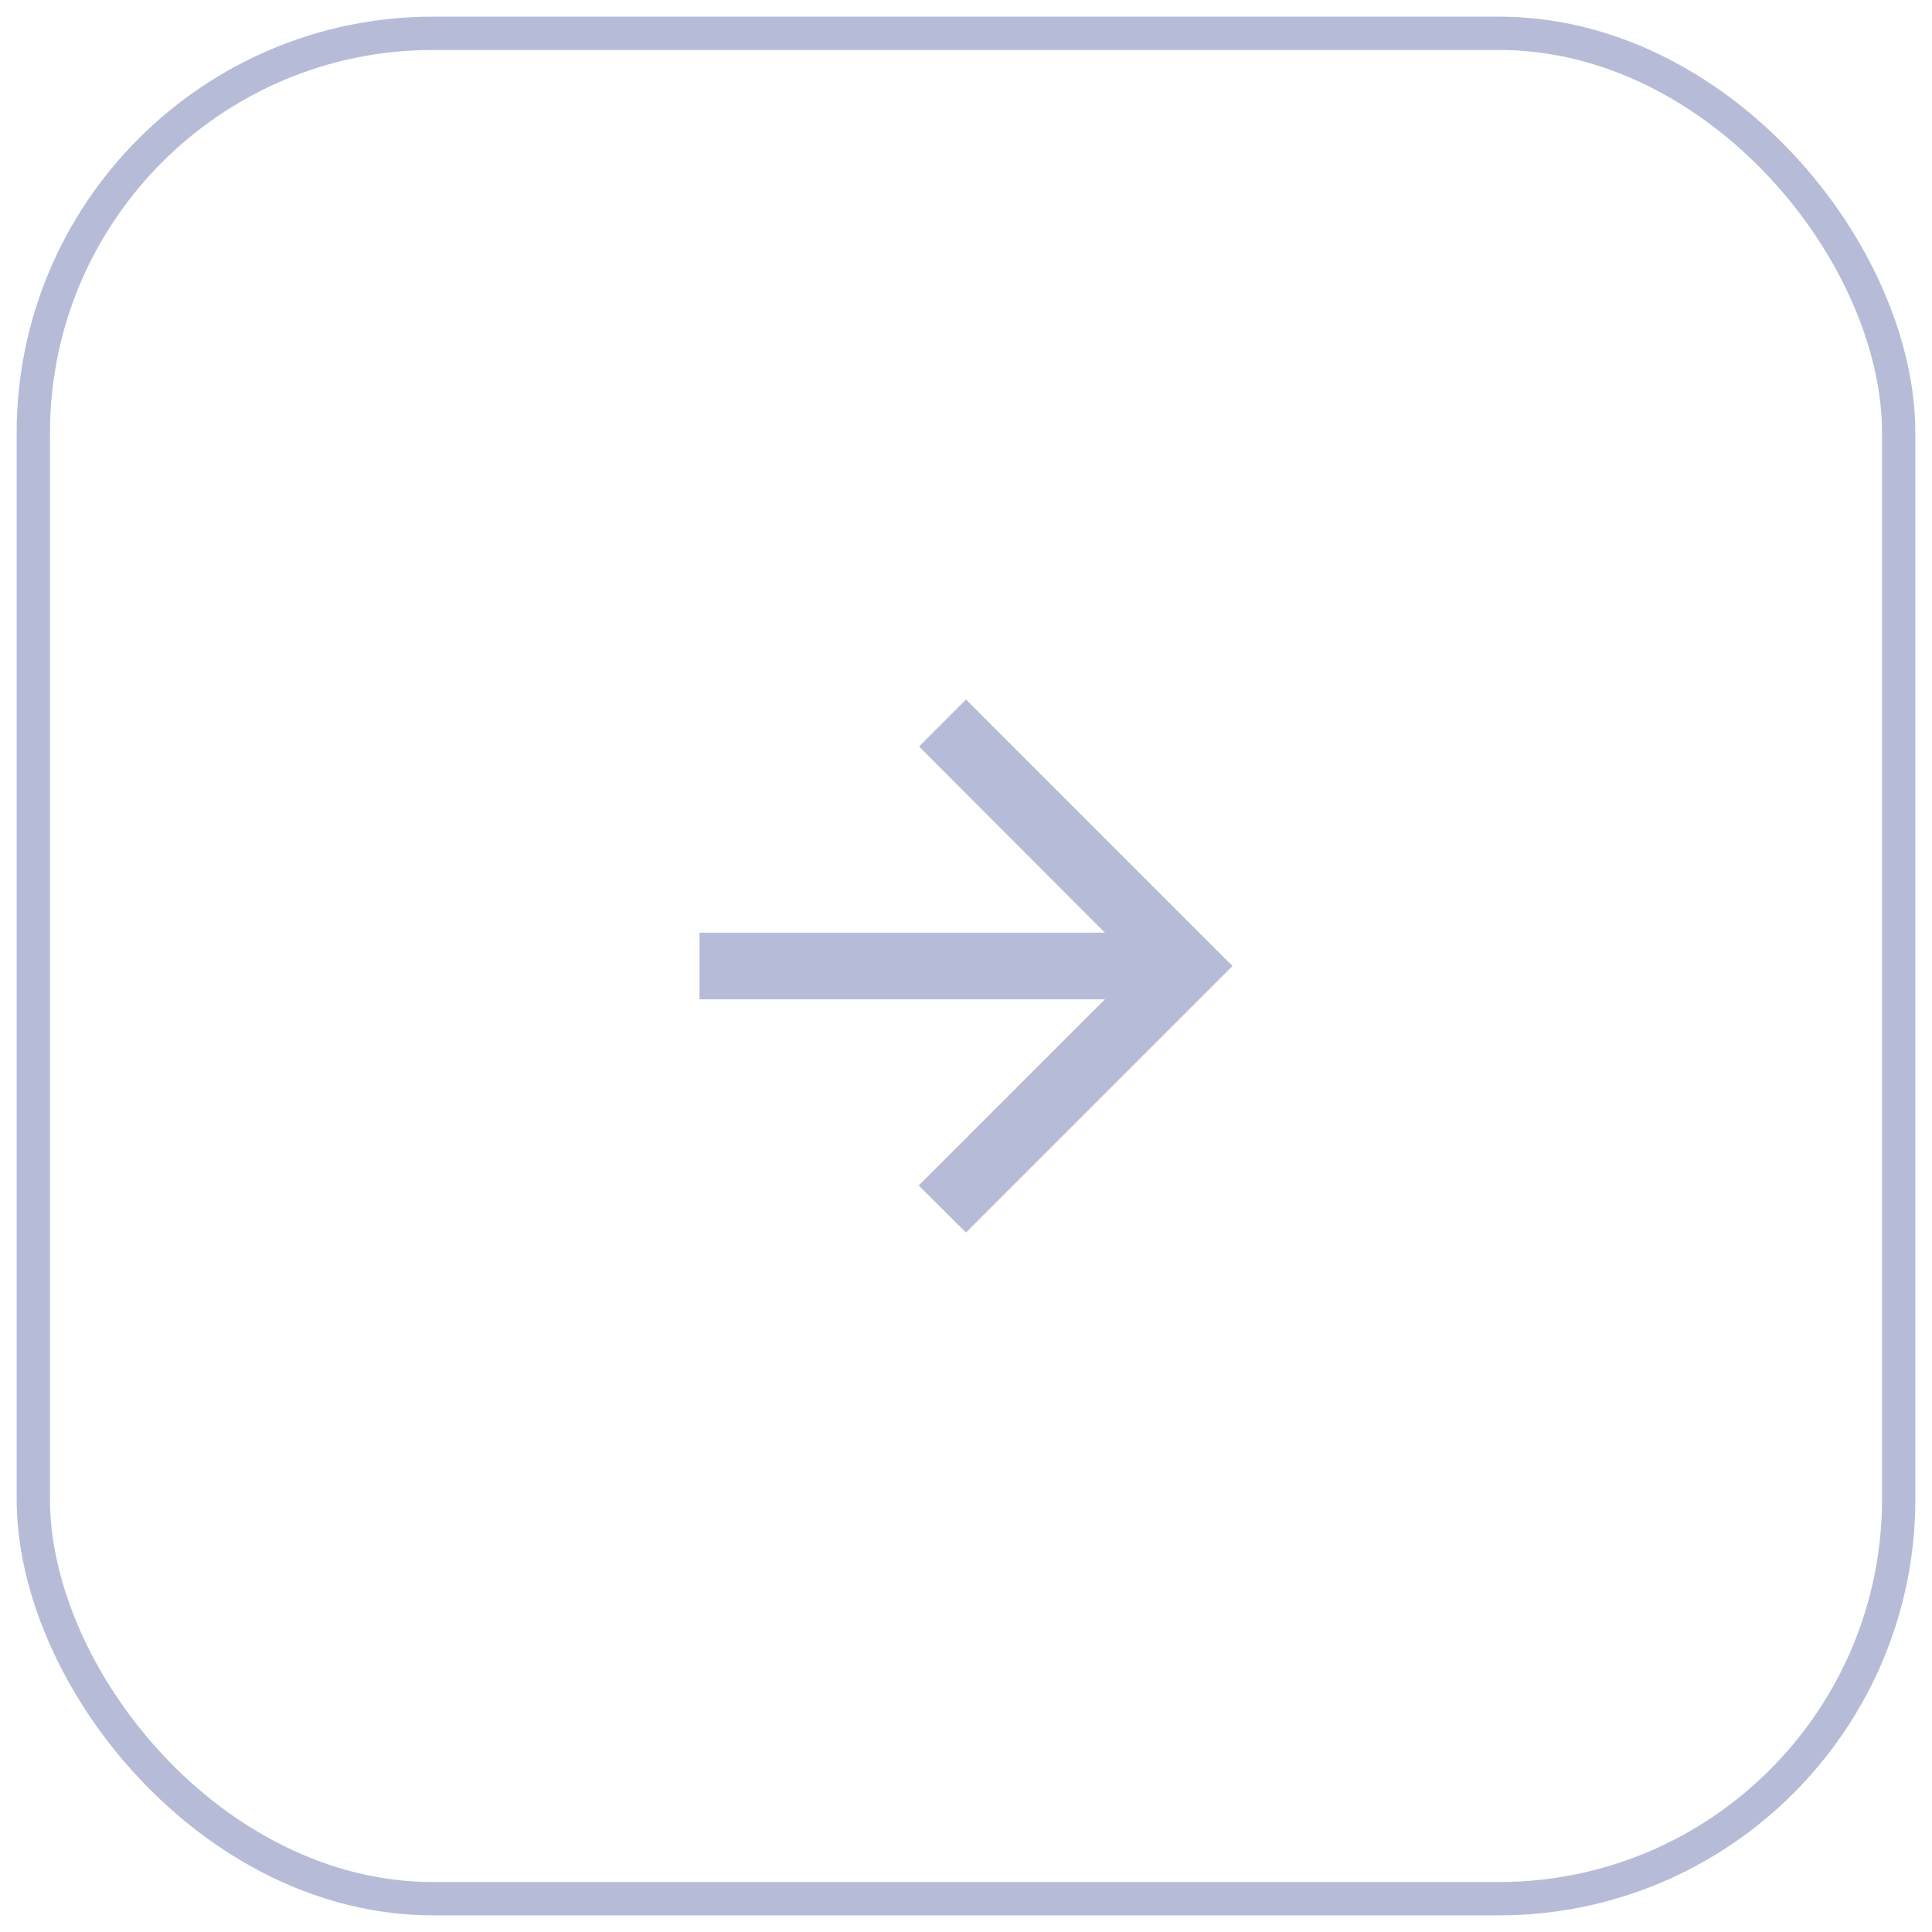 <svg width="58" height="58" viewBox="0 0 58 58" fill="none" xmlns="http://www.w3.org/2000/svg">
<rect x="57" y="57" width="56" height="56" rx="12" transform="rotate(-180 57 57)" stroke="#B6BCD8"/>
<path fill-rule="evenodd" clip-rule="evenodd" d="M21 30L33.17 30L27.58 35.59L29 37L37 29L29 21L27.59 22.41L33.17 28L21 28V30Z" fill="#B6BCD8"/>
</svg>
